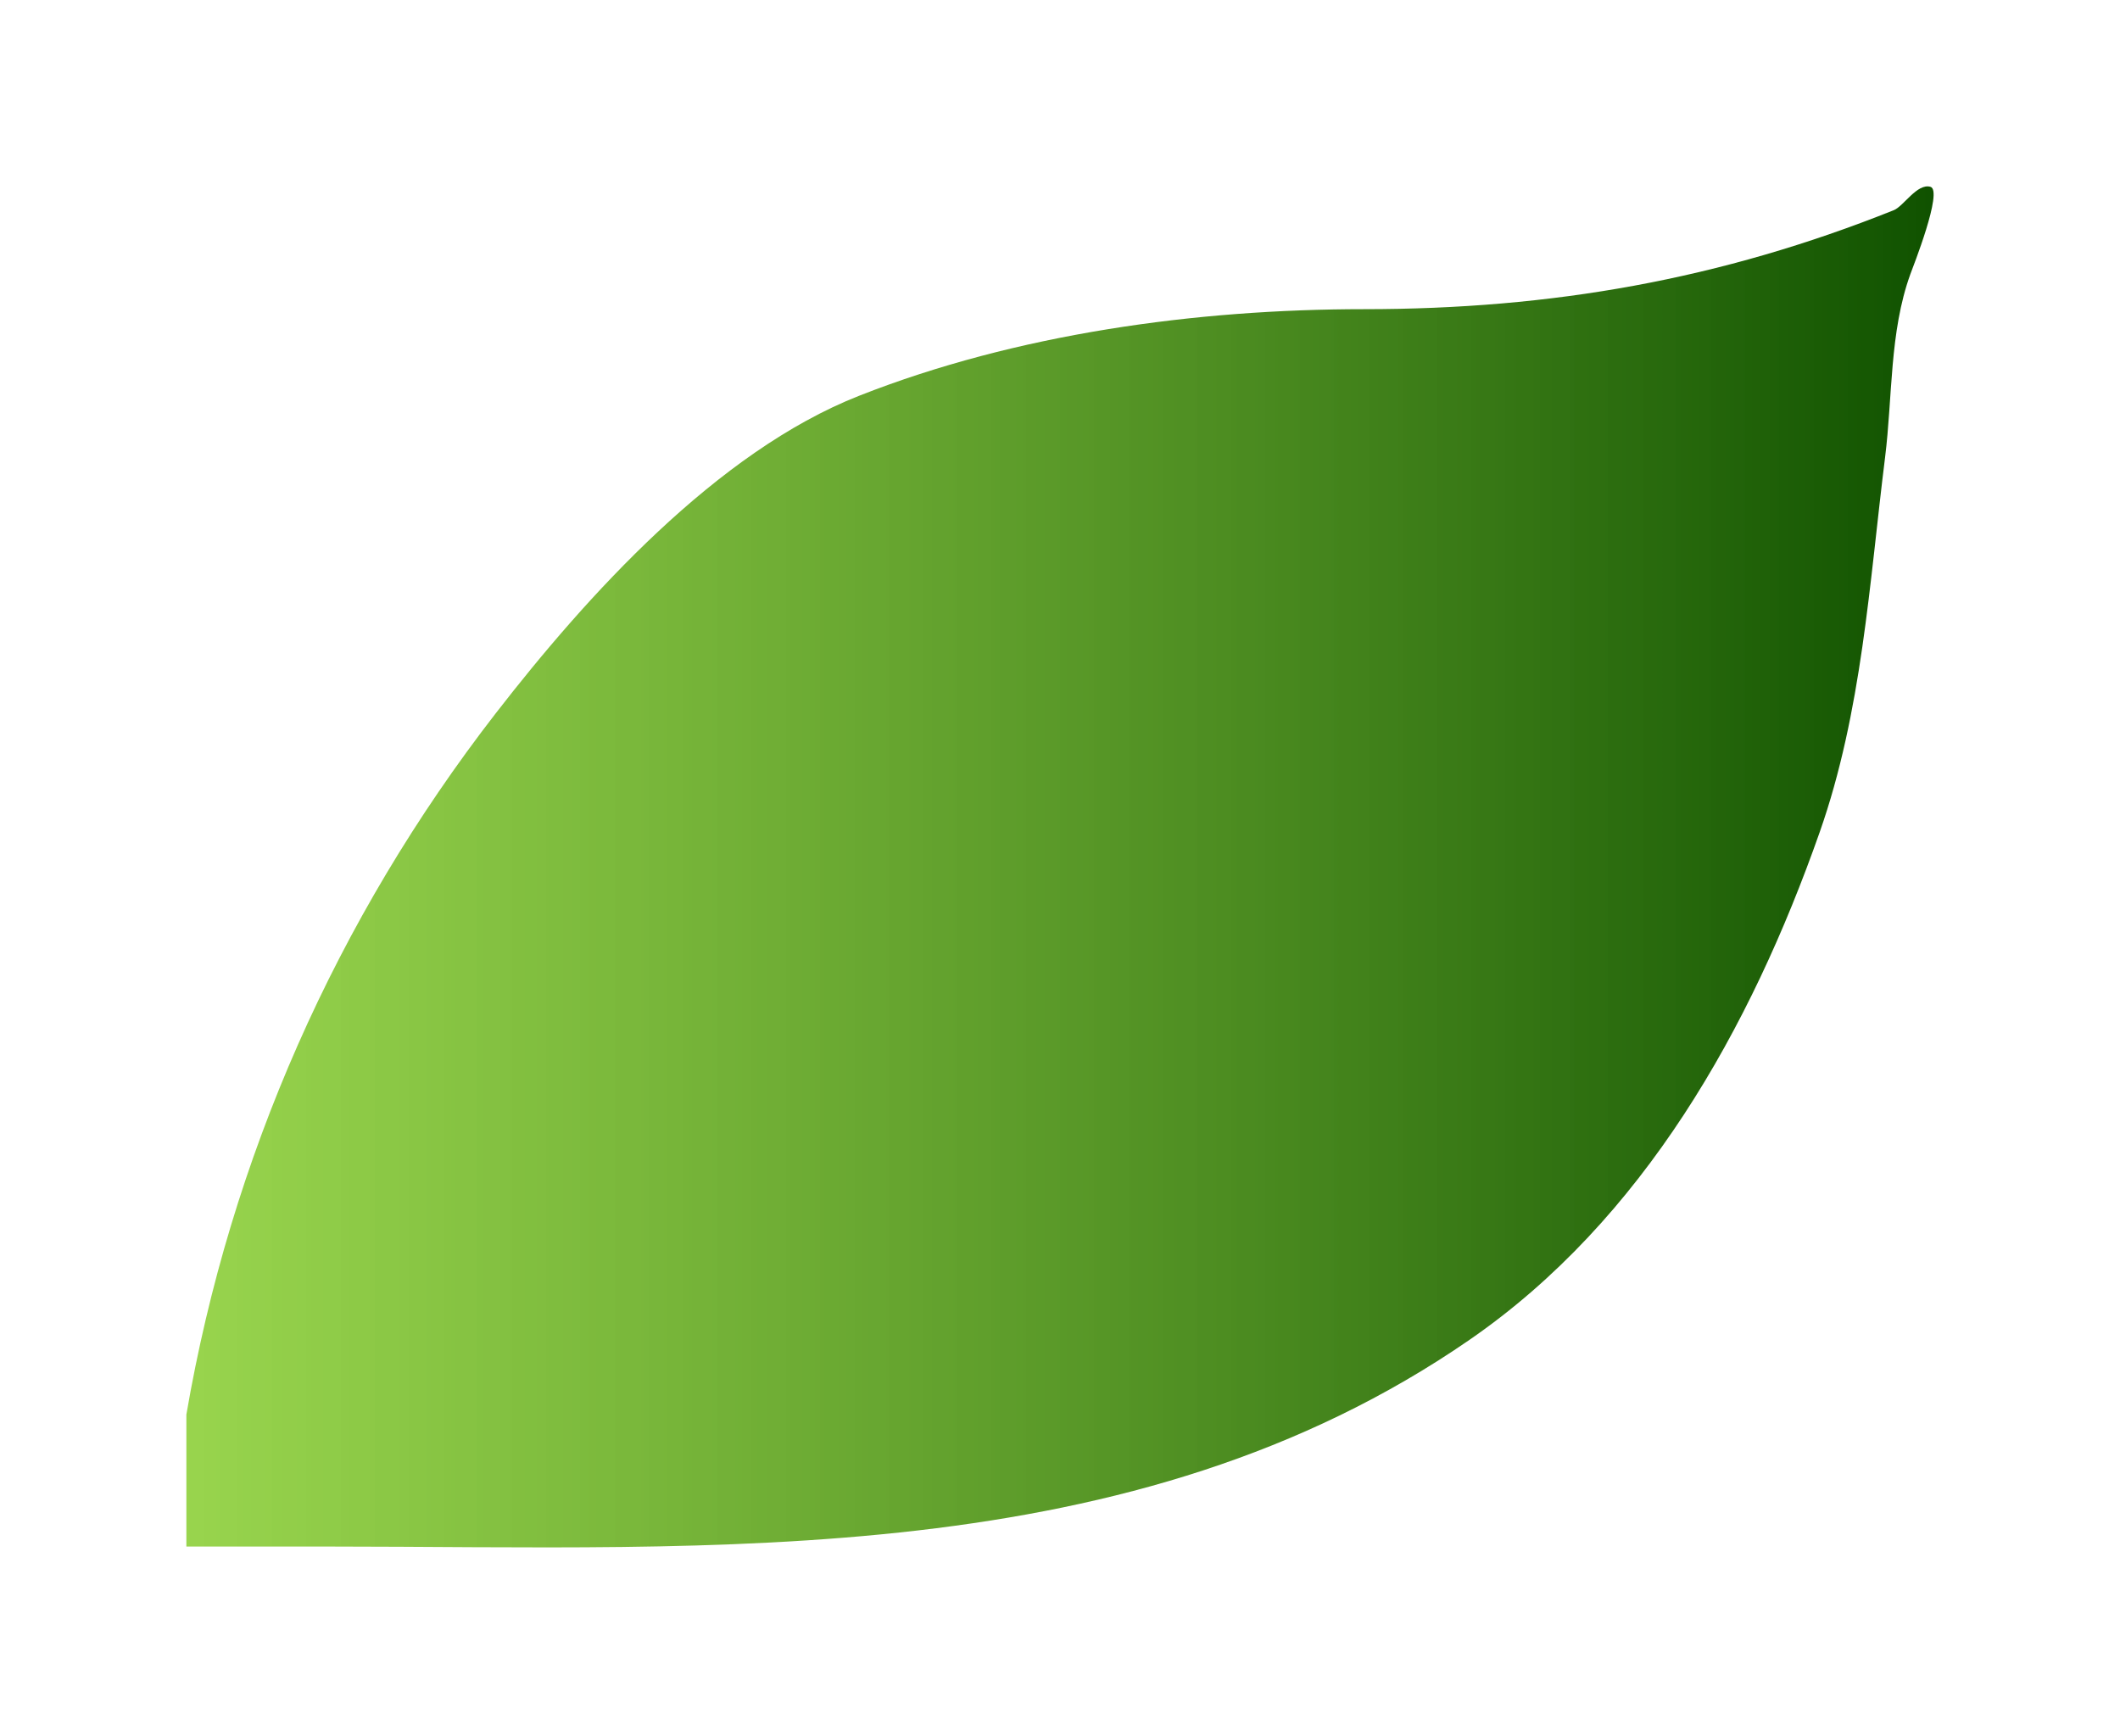 <svg width="182" height="149" fill="none" xmlns="http://www.w3.org/2000/svg"><g filter="url(#filter0_f_121_16)"><path d="M42.554 61.238C28.887 78.873 19.776 99.44 16 121.428v11.33h12.038c33.489 0 69.153 2.231 98.114-17.742 14.934-10.3 24.149-26.762 30.056-43.55 3.645-10.359 4.278-21.44 5.626-32.22.643-5.143.373-10.747 2.163-15.696.216-.597 2.839-7.198 1.731-7.514-1.143-.327-2.3 1.668-3.147 2.006-14.872 5.95-29.372 8.498-45.477 8.498-14.423 0-29.856 2.118-43.353 7.435-12.217 4.813-23.367 17.16-31.197 27.263z" fill="url(#paint0_linear_121_16)"/></g><defs><linearGradient id="paint0_linear_121_16" x1="16" y1="74.416" x2="166" y2="74.416" gradientUnits="userSpaceOnUse"><stop stop-color="#7FCA21" stop-opacity=".8"/><stop offset="1" stop-color="#105200"/></linearGradient><filter id="filter0_f_121_16" x="0" y="0" width="182" height="148.832" filterUnits="userSpaceOnUse" color-interpolation-filters="sRGB"><feFlood flood-opacity="0" result="BackgroundImageFix"/><feBlend in="SourceGraphic" in2="BackgroundImageFix" result="shape"/><feGaussianBlur stdDeviation="8" result="effect1_foregroundBlur_121_16"/></filter></defs></svg>